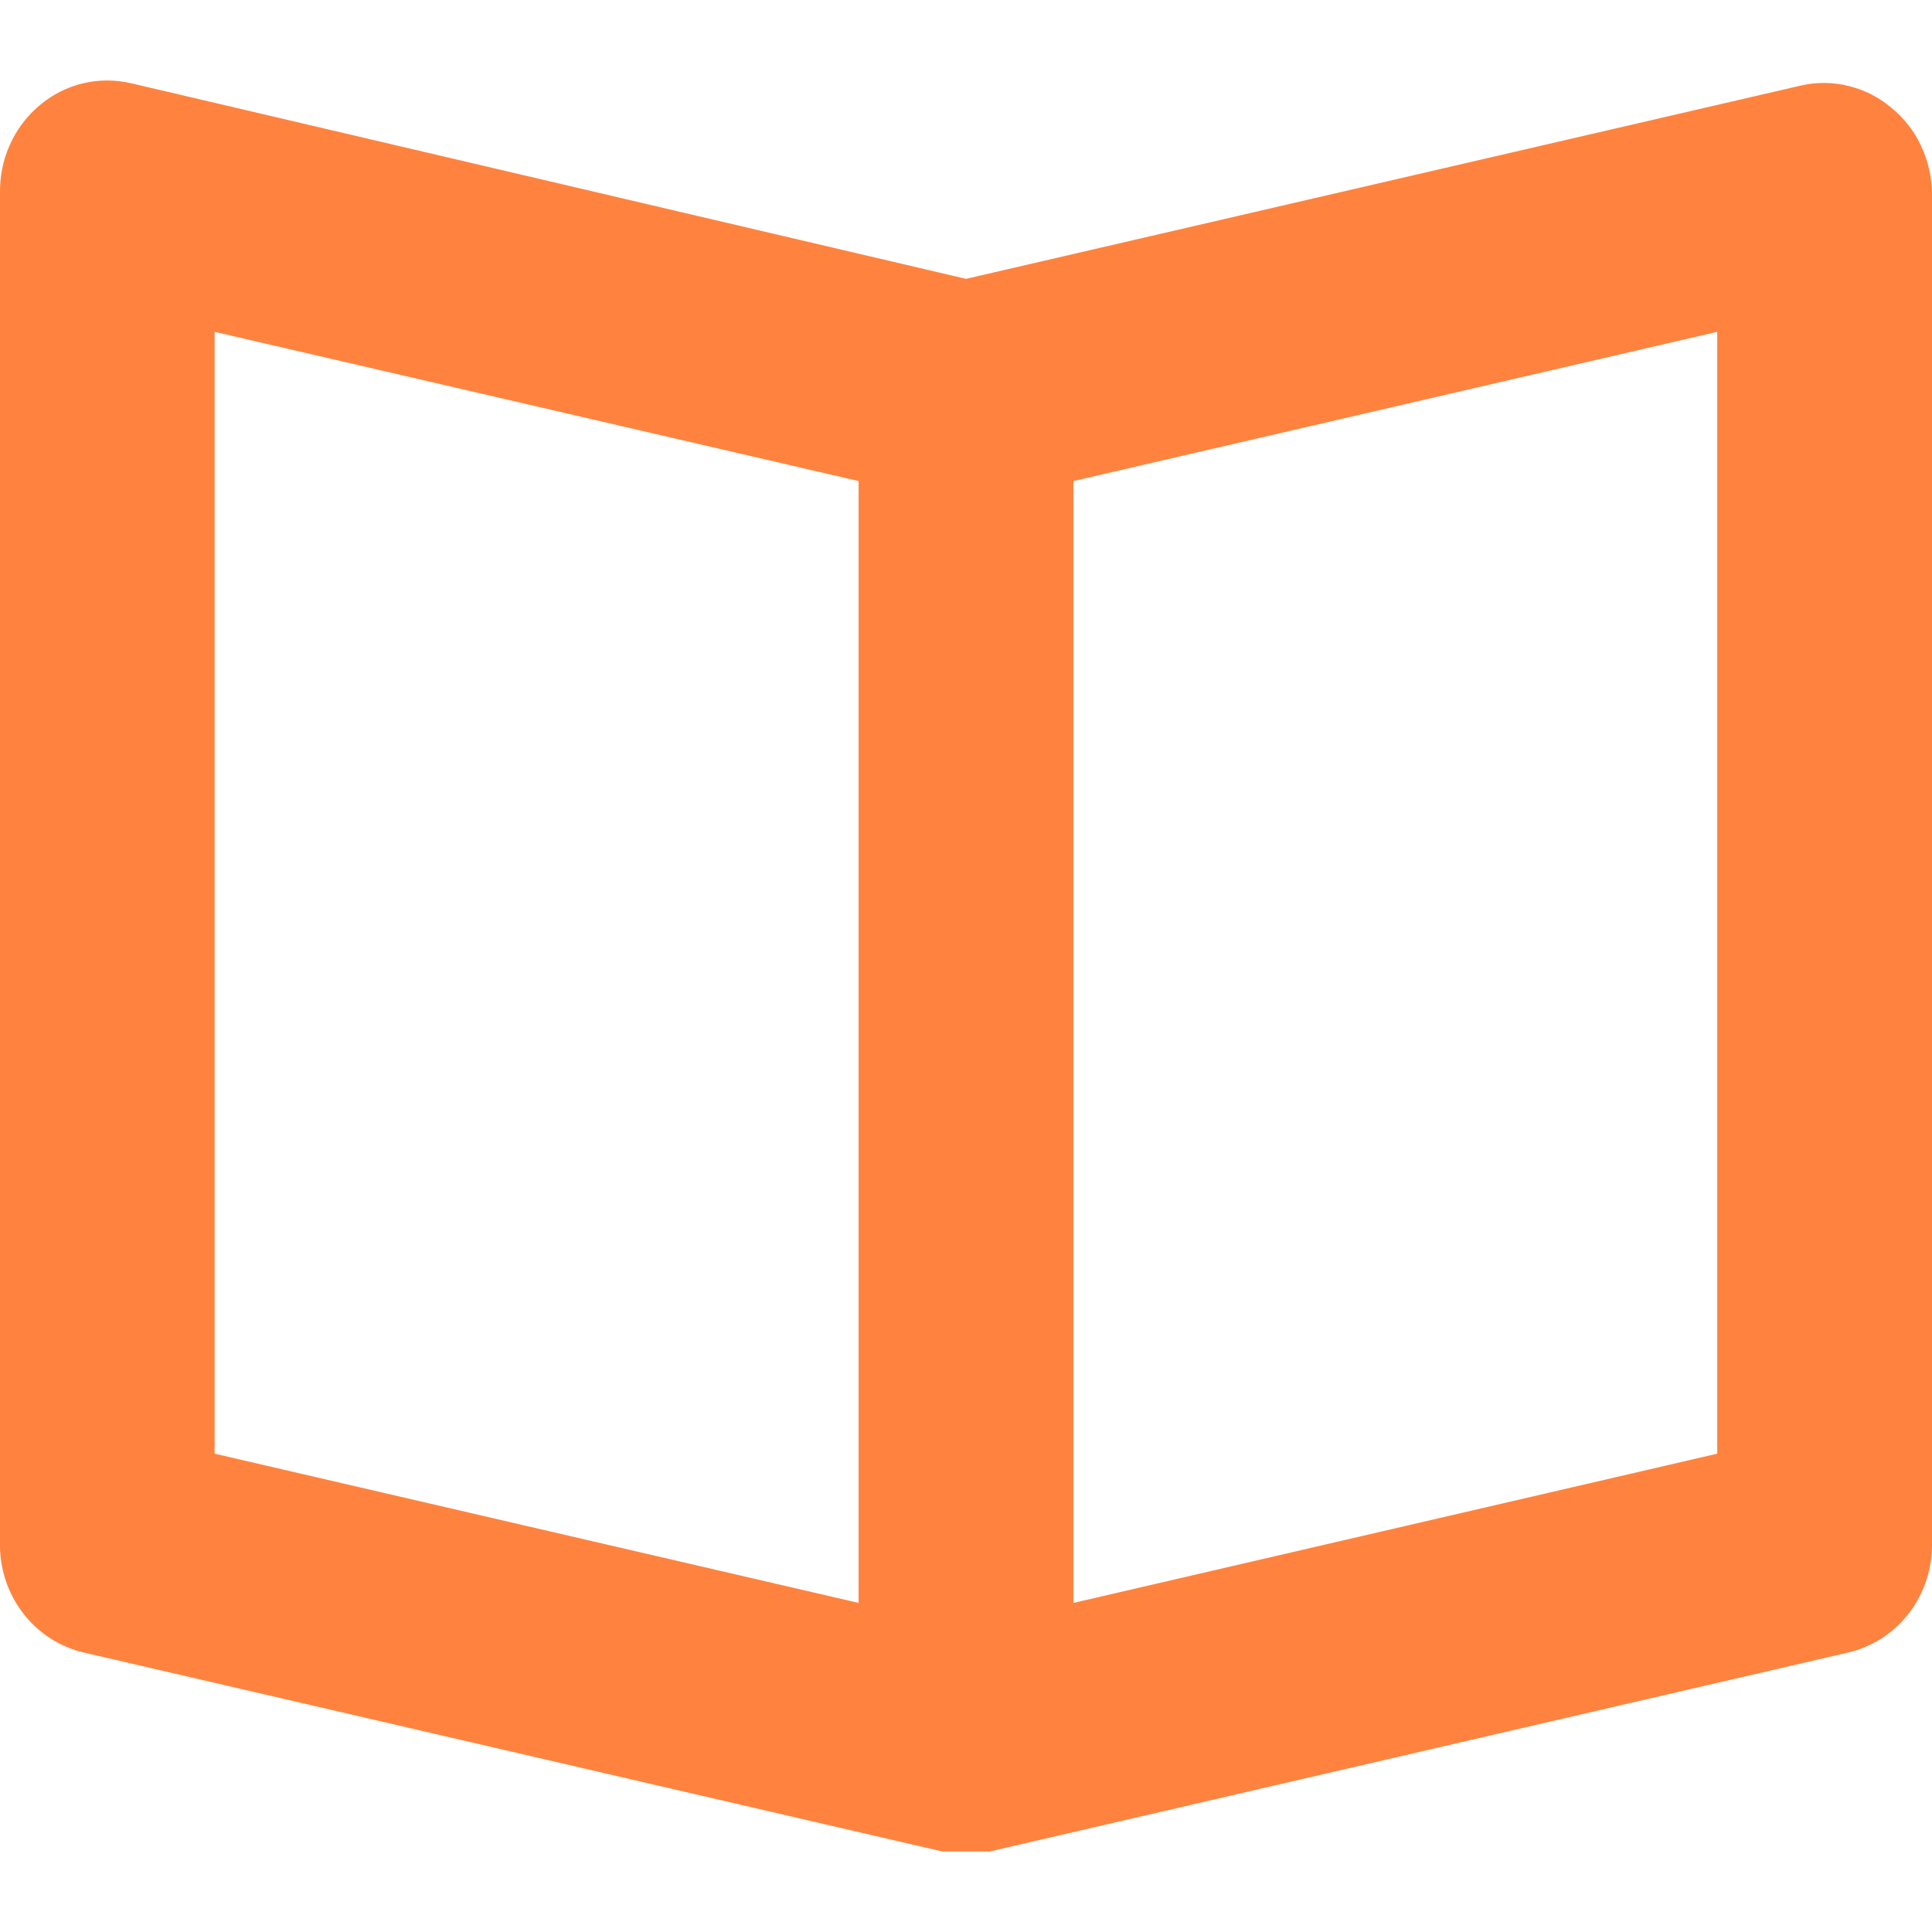 <svg width="12" height="12" viewBox="0 0 12 12" fill="none" xmlns="http://www.w3.org/2000/svg">
<path d="M11.746 0.668C11.669 0.603 11.579 0.558 11.482 0.534C11.385 0.51 11.284 0.509 11.187 0.531L6 1.732L0.814 0.517C0.715 0.494 0.612 0.494 0.513 0.518C0.415 0.542 0.322 0.589 0.244 0.656C0.166 0.722 0.103 0.805 0.061 0.9C0.018 0.995 -0.002 1.099 0 1.203V9.578C-0.004 9.737 0.046 9.892 0.141 10.017C0.236 10.142 0.37 10.229 0.52 10.264L5.853 11.5H6.147L11.48 10.264C11.63 10.229 11.764 10.142 11.859 10.017C11.954 9.892 12.004 9.737 12 9.578V1.203C11.999 1.1 11.976 0.999 11.932 0.906C11.889 0.813 11.825 0.732 11.746 0.668ZM1.333 2.061L5.333 2.988V9.956L1.333 9.029V2.061ZM10.666 9.029L6.667 9.956V2.988L10.666 2.061V9.029Z" fill="#FF833E"/>
</svg>
